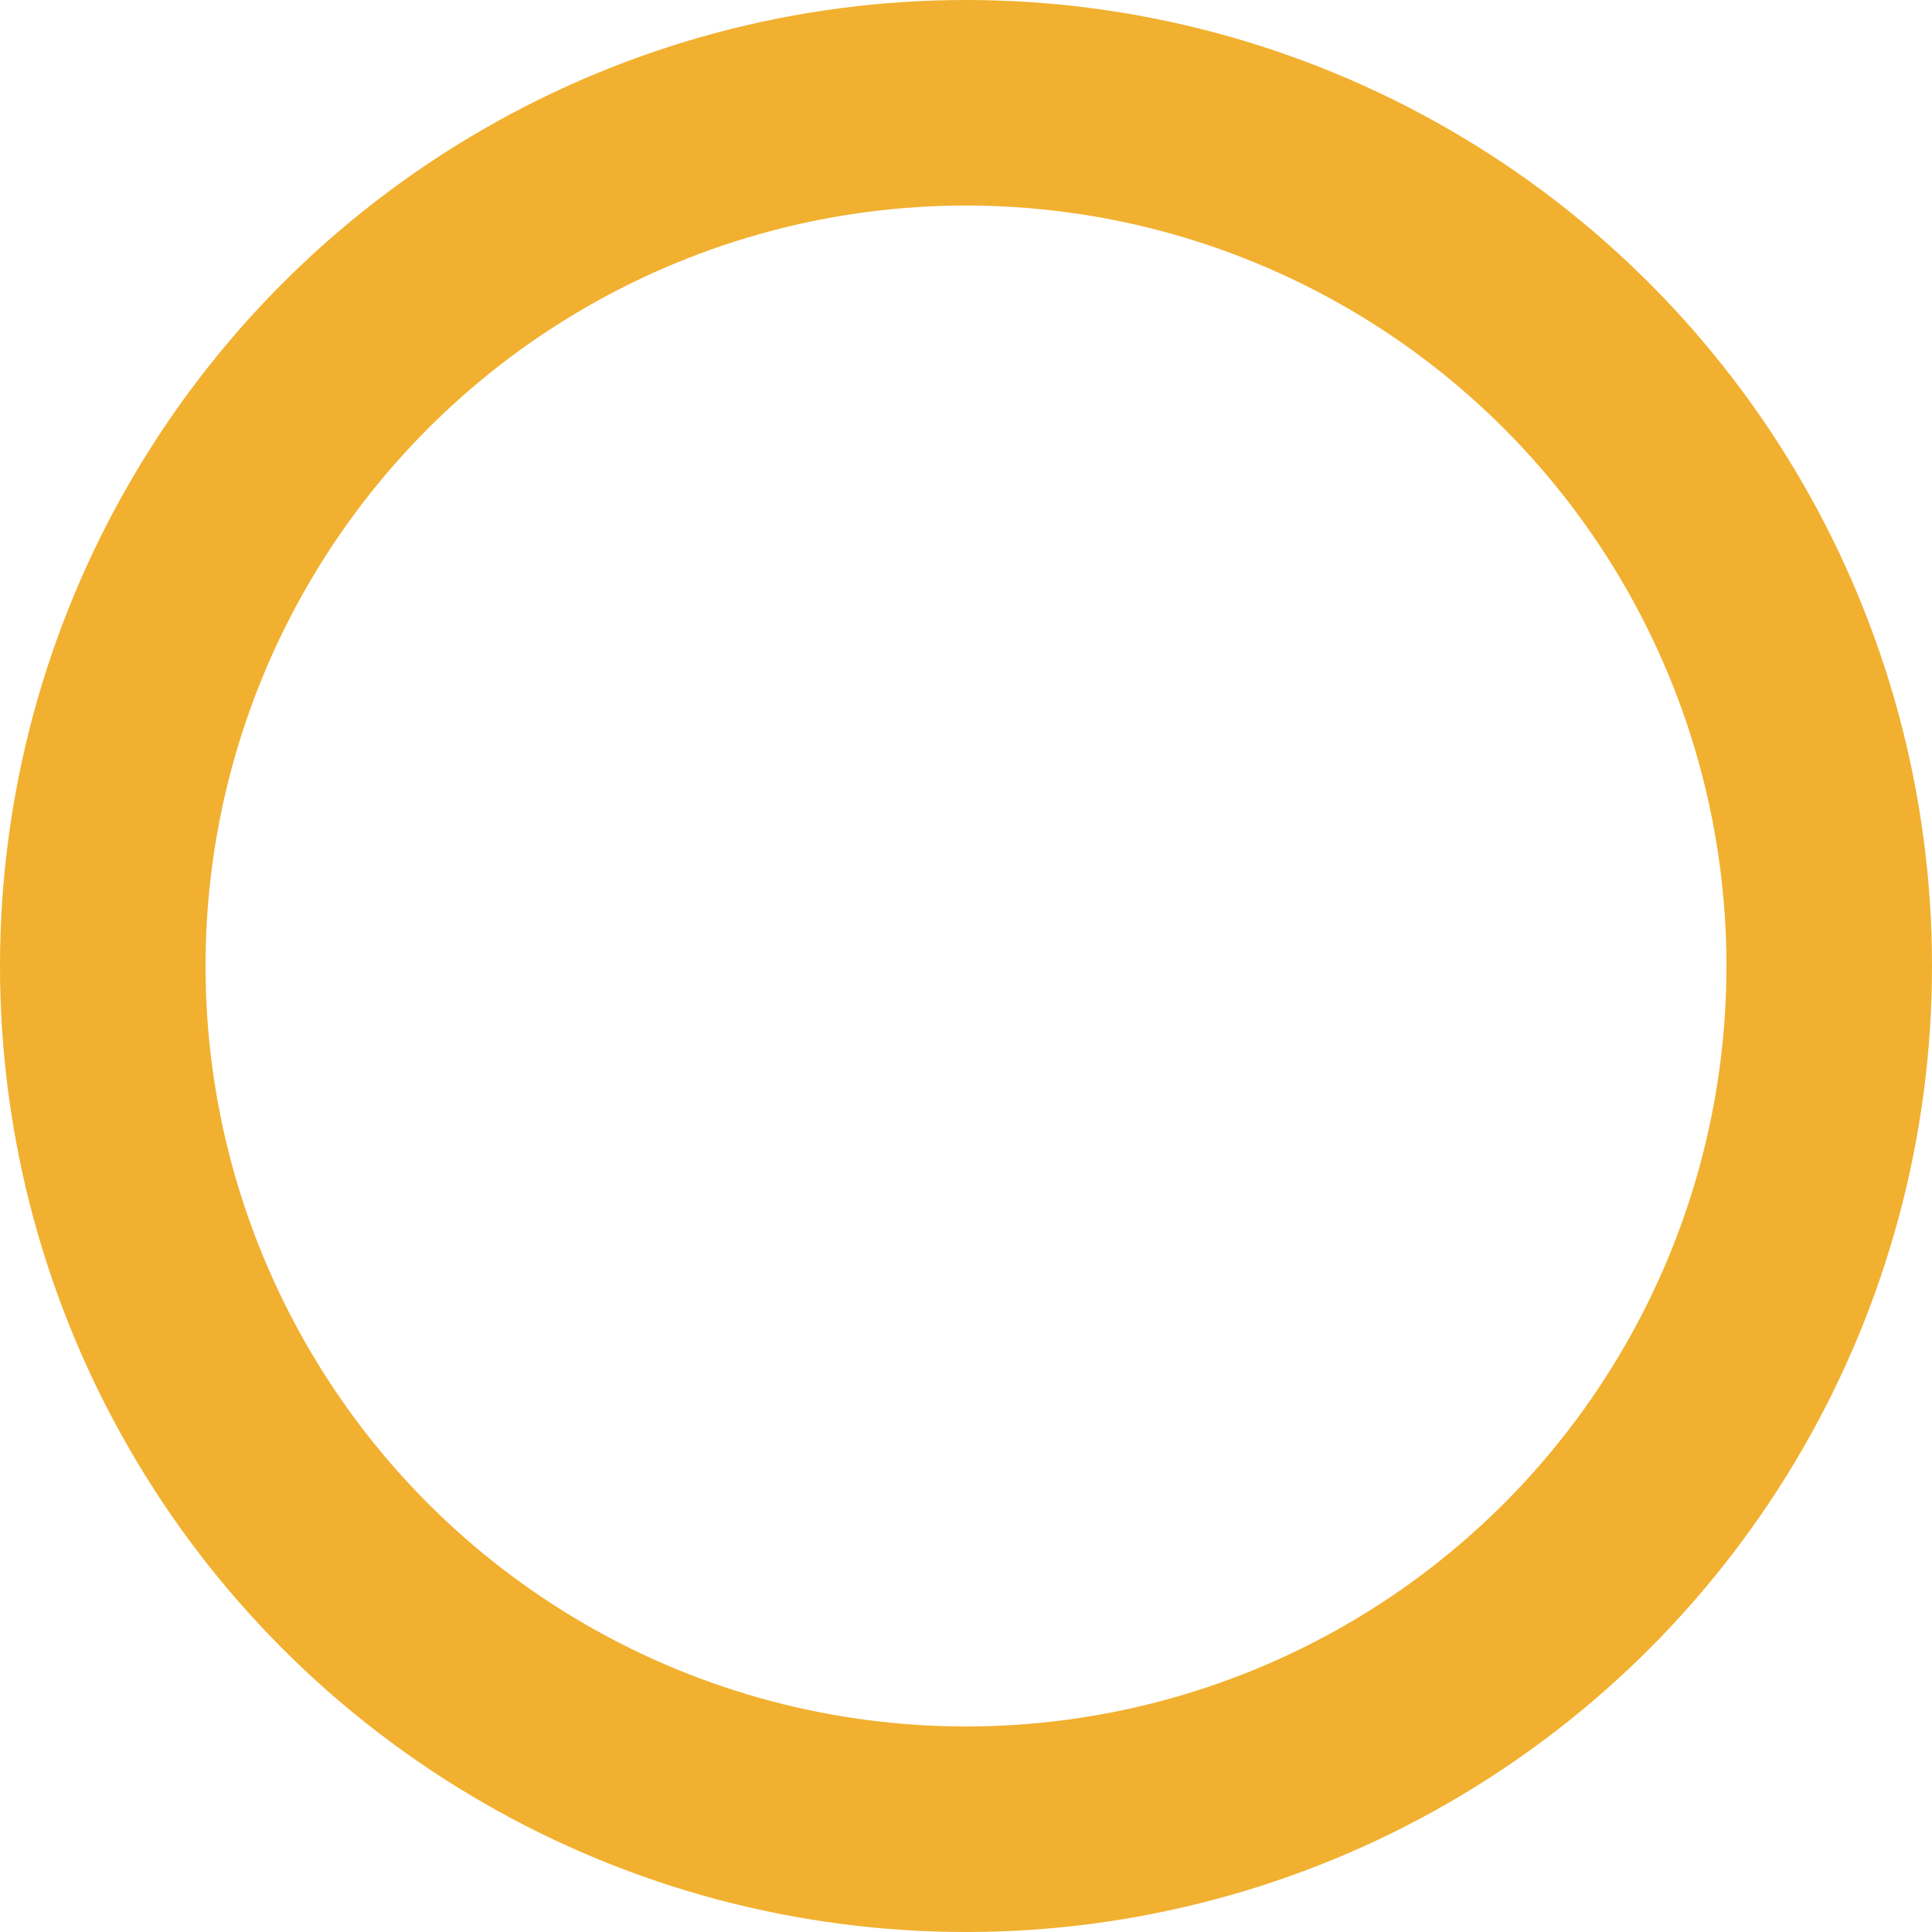 <svg xmlns="http://www.w3.org/2000/svg" viewBox="174 2633 188 188">
  <defs>
    <style>
      .cls-1, .cls-3 {
        fill: none;
      }

      .cls-1 {
        stroke: #f1b02f;
        stroke-width: 20px;
      }

      .cls-2 {
        stroke: none;
      }
    </style>
  </defs>
  <g id="Ellipse_35" data-name="Ellipse 35" class="cls-1" transform="translate(174 2633)">
    <circle class="cls-2" cx="94" cy="94" r="94"/>
    <circle class="cls-3" cx="94" cy="94" r="84"/>
  </g>
</svg>
